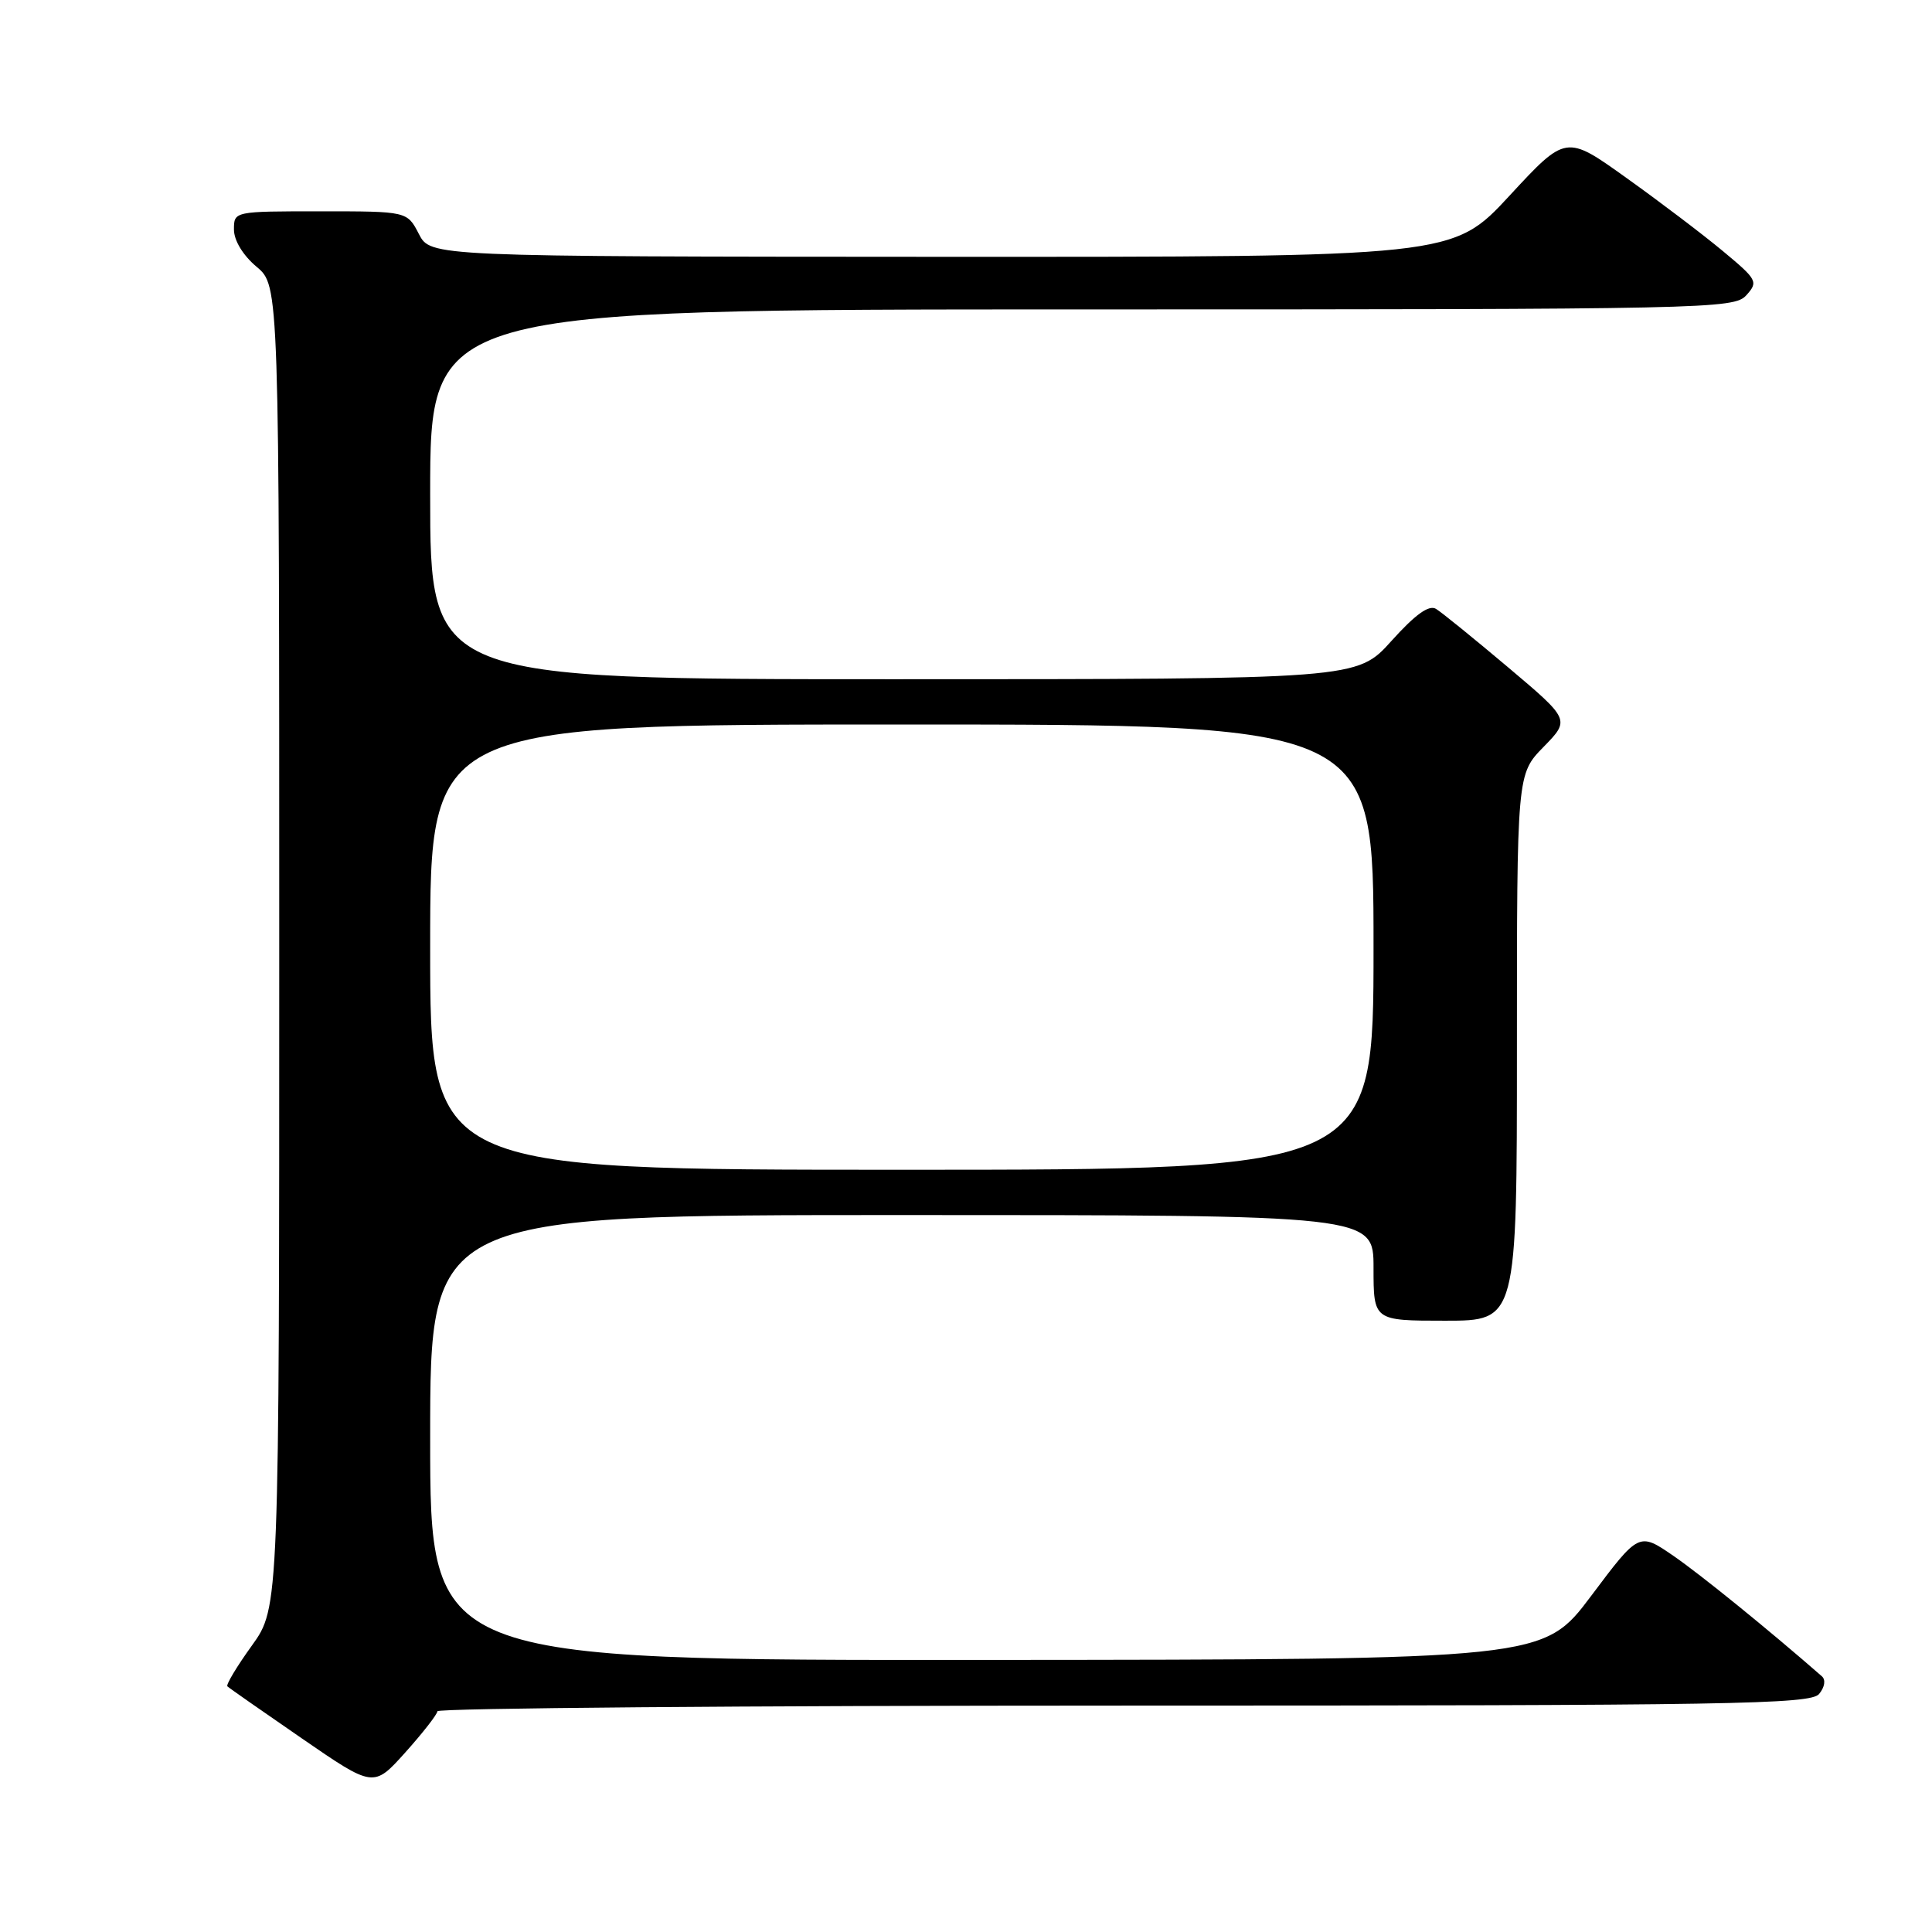 <?xml version="1.0" encoding="UTF-8" standalone="no"?>
<!DOCTYPE svg PUBLIC "-//W3C//DTD SVG 1.1//EN" "http://www.w3.org/Graphics/SVG/1.1/DTD/svg11.dtd" >
<svg xmlns="http://www.w3.org/2000/svg" xmlns:xlink="http://www.w3.org/1999/xlink" version="1.1" viewBox="0 0 256 256">
 <g >
 <path fill="currentColor"
d=" M 57.96 226.75 C 57.98 226.34 98.89 226.00 148.88 226.00 C 229.55 226.00 239.90 225.83 241.04 224.46 C 241.79 223.55 241.94 222.59 241.41 222.12 C 234.40 215.99 225.37 208.66 221.74 206.16 C 217.17 203.02 217.17 203.02 210.84 211.46 C 204.50 219.90 204.50 219.90 130.75 219.95 C 57.00 220.00 57.00 220.00 57.00 190.50 C 57.00 161.00 57.00 161.00 119.50 161.00 C 182.00 161.00 182.00 161.00 182.00 168.00 C 182.00 175.00 182.00 175.00 191.50 175.00 C 201.00 175.00 201.00 175.00 201.00 138.79 C 201.00 102.58 201.00 102.58 204.53 98.97 C 208.05 95.36 208.05 95.36 199.84 88.43 C 195.32 84.62 191.02 81.13 190.28 80.68 C 189.34 80.11 187.53 81.42 184.37 84.93 C 179.81 90.00 179.81 90.00 118.41 90.00 C 57.00 90.00 57.00 90.00 57.00 65.50 C 57.00 41.00 57.00 41.00 143.35 41.00 C 226.47 41.00 229.75 40.93 231.39 39.13 C 233.00 37.34 232.86 37.07 228.29 33.27 C 225.66 31.08 219.90 26.71 215.50 23.57 C 207.50 17.84 207.50 17.84 200.00 25.95 C 192.50 34.05 192.50 34.05 124.78 34.03 C 57.05 34.00 57.05 34.00 55.50 31.00 C 53.95 28.00 53.95 28.00 42.47 28.00 C 31.01 28.00 31.00 28.00 31.00 30.41 C 31.00 31.86 32.19 33.83 34.00 35.35 C 37.00 37.87 37.00 37.87 37.00 125.43 C 37.00 213.00 37.00 213.00 33.38 218.04 C 31.38 220.81 29.92 223.25 30.13 223.45 C 30.33 223.65 34.77 226.75 40.00 230.35 C 49.50 236.89 49.50 236.89 53.71 232.20 C 56.03 229.61 57.94 227.16 57.96 226.75 Z  M 57.00 125.50 C 57.00 96.00 57.00 96.00 119.50 96.00 C 182.00 96.00 182.00 96.00 182.00 125.50 C 182.00 155.00 182.00 155.00 119.50 155.00 C 57.00 155.00 57.00 155.00 57.00 125.50 Z "/>
</g>
</svg>